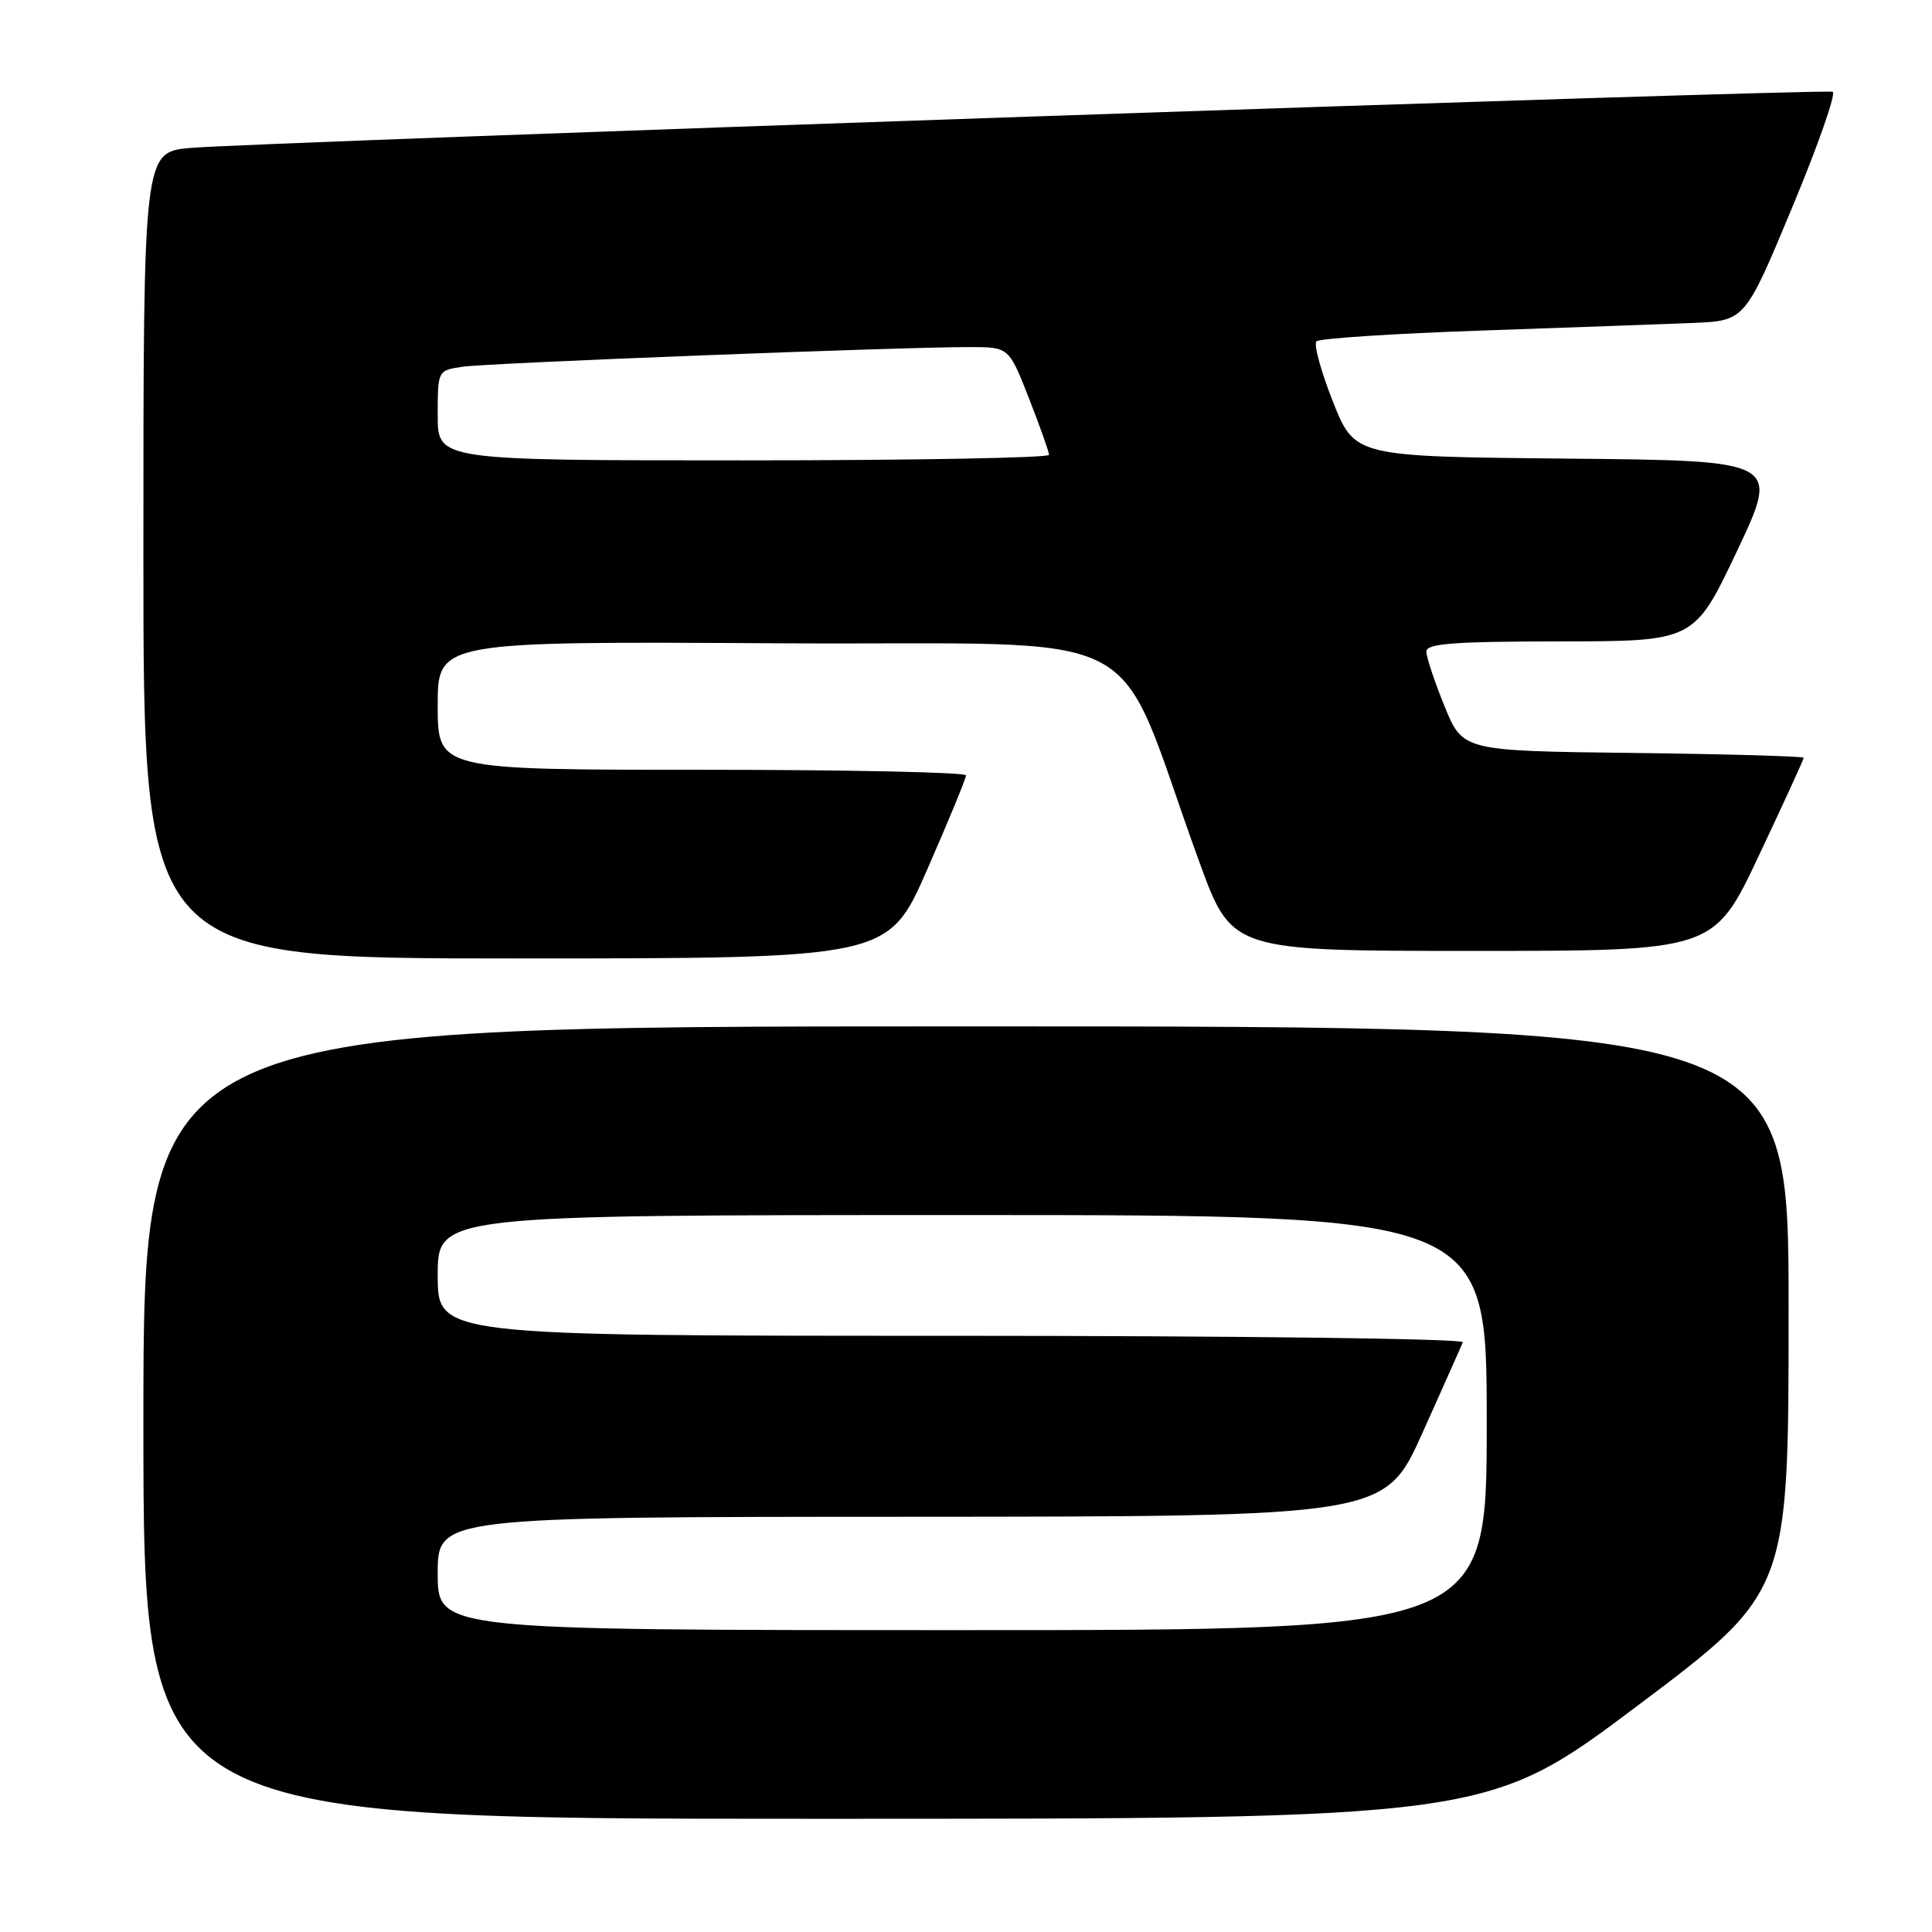 <?xml version="1.0" encoding="UTF-8" standalone="no"?>
<!DOCTYPE svg PUBLIC "-//W3C//DTD SVG 1.1//EN" "http://www.w3.org/Graphics/SVG/1.1/DTD/svg11.dtd" >
<svg xmlns="http://www.w3.org/2000/svg" xmlns:xlink="http://www.w3.org/1999/xlink" version="1.1" viewBox="0 0 256 256">
 <g >
 <path fill="currentColor"
d=" M 217.03 225.98 C 237.00 210.96 237.00 210.96 237.00 173.48 C 237.00 136.00 237.00 136.00 128.00 136.00 C 19.00 136.00 19.00 136.00 19.00 188.50 C 19.00 241.00 19.00 241.00 108.03 241.00 C 197.05 241.00 197.05 241.00 217.03 225.98 Z  M 122.85 115.24 C 125.68 108.78 128.00 103.15 128.00 102.74 C 128.00 102.33 112.25 102.00 93.00 102.00 C 58.00 102.00 58.00 102.00 58.00 93.49 C 58.00 84.98 58.00 84.98 103.21 85.24 C 154.09 85.53 147.14 81.92 158.93 114.25 C 163.22 126.00 163.22 126.00 195.16 126.00 C 227.10 126.00 227.10 126.00 233.05 113.39 C 236.32 106.46 239.00 100.62 239.00 100.41 C 239.00 100.21 228.83 99.92 216.41 99.77 C 193.82 99.50 193.82 99.50 191.41 93.58 C 190.08 90.32 189.00 87.06 189.00 86.33 C 189.00 85.27 192.65 85.00 206.75 84.99 C 224.50 84.97 224.50 84.97 230.17 73.00 C 235.83 61.03 235.83 61.03 207.67 60.77 C 179.51 60.50 179.51 60.50 176.62 53.22 C 175.03 49.21 174.05 45.62 174.44 45.23 C 174.83 44.84 184.67 44.20 196.32 43.80 C 207.97 43.40 220.59 42.94 224.36 42.79 C 231.22 42.50 231.22 42.50 237.47 27.50 C 240.91 19.25 243.32 12.35 242.84 12.16 C 241.73 11.73 33.78 18.85 25.25 19.60 C 19.00 20.16 19.00 20.16 19.00 73.58 C 19.00 127.00 19.00 127.00 68.35 127.00 C 117.70 127.00 117.70 127.00 122.85 115.24 Z  M 58.00 208.50 C 58.00 201.00 58.00 201.00 120.75 200.98 C 183.50 200.95 183.50 200.95 188.50 189.83 C 191.25 183.70 193.65 178.32 193.83 177.85 C 194.02 177.38 163.53 177.00 126.08 177.00 C 58.00 177.00 58.00 177.00 58.00 169.00 C 58.00 161.00 58.00 161.00 127.50 161.00 C 197.00 161.00 197.00 161.00 197.00 188.50 C 197.00 216.00 197.00 216.00 127.50 216.00 C 58.00 216.00 58.00 216.00 58.00 208.50 Z  M 58.00 55.05 C 58.00 49.09 58.00 49.09 61.25 48.60 C 64.58 48.10 119.44 45.97 128.59 45.99 C 133.68 46.00 133.68 46.00 136.34 52.77 C 137.80 56.50 139.00 59.88 139.00 60.27 C 139.00 60.67 120.78 61.00 98.50 61.00 C 58.00 61.00 58.00 61.00 58.00 55.05 Z "/>
</g>
</svg>